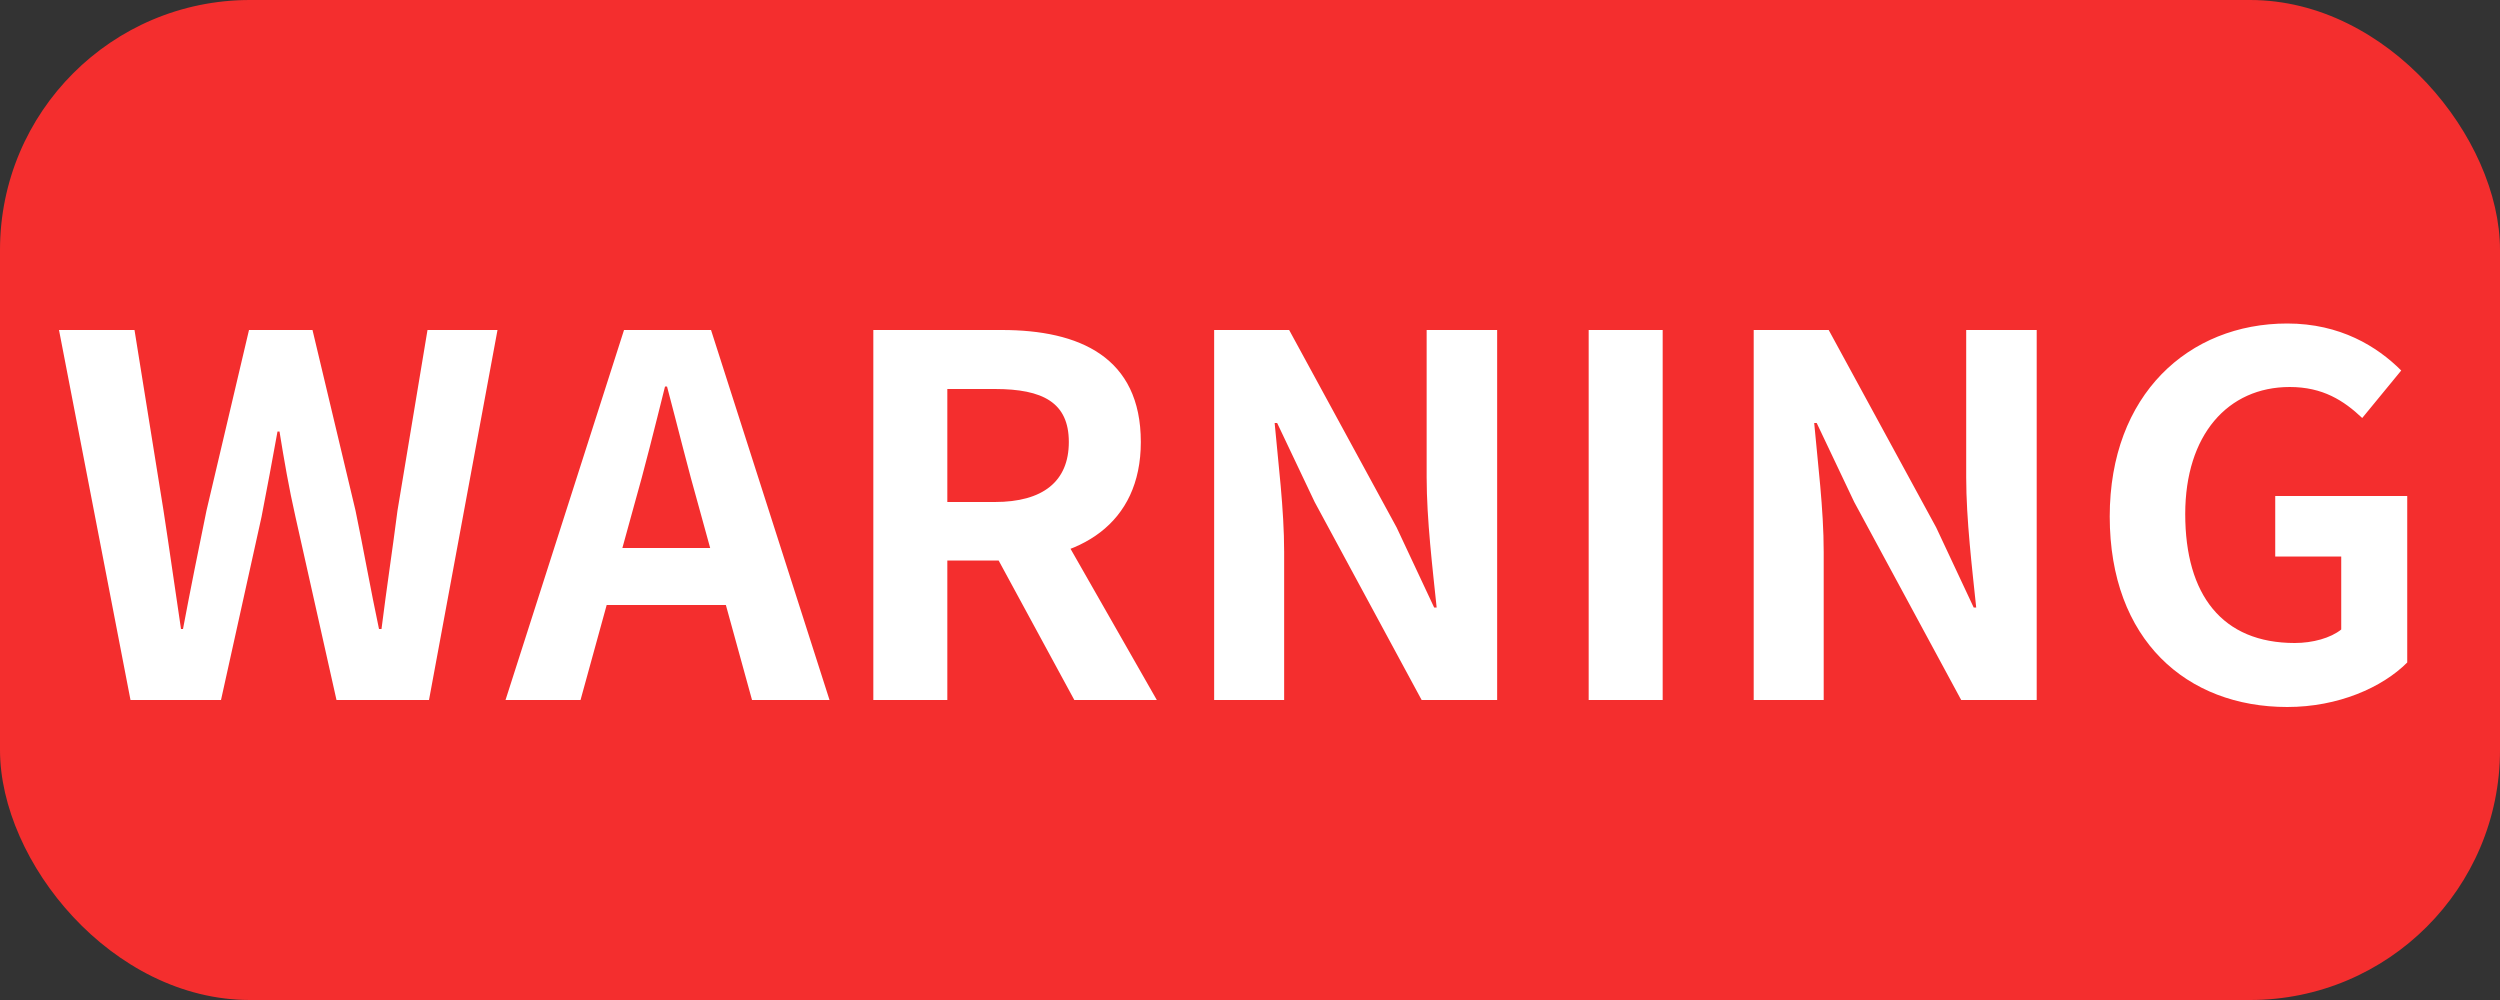 <svg width="100" height="40" viewBox="0 0 100 40" fill="none" xmlns="http://www.w3.org/2000/svg">
<rect x="0" y="0" width="100" height="40" fill="#333333" stroke="none"/>
<rect width="100" height="40" rx="10" fill="#F42E2E"/>
<path d="M5.22 28L2.36 13.2H5.38L6.54 20.42C6.78 21.98 7 23.56 7.24 25.16H7.32C7.62 23.56 7.94 21.98 8.26 20.42L9.96 13.2H12.5L14.22 20.42C14.54 21.96 14.82 23.56 15.16 25.16H15.26C15.46 23.56 15.7 21.98 15.9 20.42L17.1 13.2H19.9L17.16 28H13.46L11.82 20.68C11.56 19.54 11.36 18.38 11.18 17.26H11.1C10.9 18.38 10.68 19.54 10.46 20.68L8.84 28H5.22ZM20.221 28L24.961 13.2H28.441L33.181 28H30.081L27.961 20.3C27.521 18.76 27.101 17.04 26.681 15.46H26.601C26.201 17.06 25.781 18.76 25.341 20.3L23.221 28H20.221ZM23.161 24.2V21.92H30.201V24.2H23.161ZM34.933 28V13.2H40.073C43.173 13.2 45.633 14.28 45.633 17.68C45.633 20.98 43.173 22.42 40.073 22.42H37.893V28H34.933ZM37.893 20.08H39.793C41.713 20.08 42.753 19.26 42.753 17.68C42.753 16.1 41.713 15.56 39.793 15.56H37.893V20.08ZM42.973 28L39.533 21.66L41.593 19.8L46.273 28H42.973ZM48.566 28V13.2H51.566L55.866 21.1L57.366 24.3H57.466C57.306 22.76 57.066 20.78 57.066 19.1V13.2H59.886V28H56.866L52.586 20.08L51.086 16.92H50.986C51.126 18.5 51.366 20.36 51.366 22.08V28H48.566ZM63.547 28V13.2H66.507V28H63.547ZM70.148 28V13.2H73.148L77.448 21.1L78.948 24.3H79.048C78.888 22.76 78.648 20.78 78.648 19.1V13.2H81.468V28H78.448L74.168 20.08L72.668 16.92H72.568C72.708 18.5 72.948 20.36 72.948 22.08V28H70.148ZM91.489 28.28C87.469 28.28 84.389 25.6 84.389 20.66C84.389 15.78 87.549 12.94 91.489 12.94C93.609 12.94 95.089 13.86 96.049 14.82L94.489 16.72C93.749 16.02 92.909 15.48 91.589 15.48C89.109 15.48 87.409 17.4 87.409 20.56C87.409 23.8 88.889 25.72 91.789 25.72C92.509 25.72 93.229 25.52 93.649 25.18V22.26H91.009V19.84H96.289V26.5C95.289 27.5 93.529 28.28 91.489 28.28Z" fill="white"/>
</svg>
